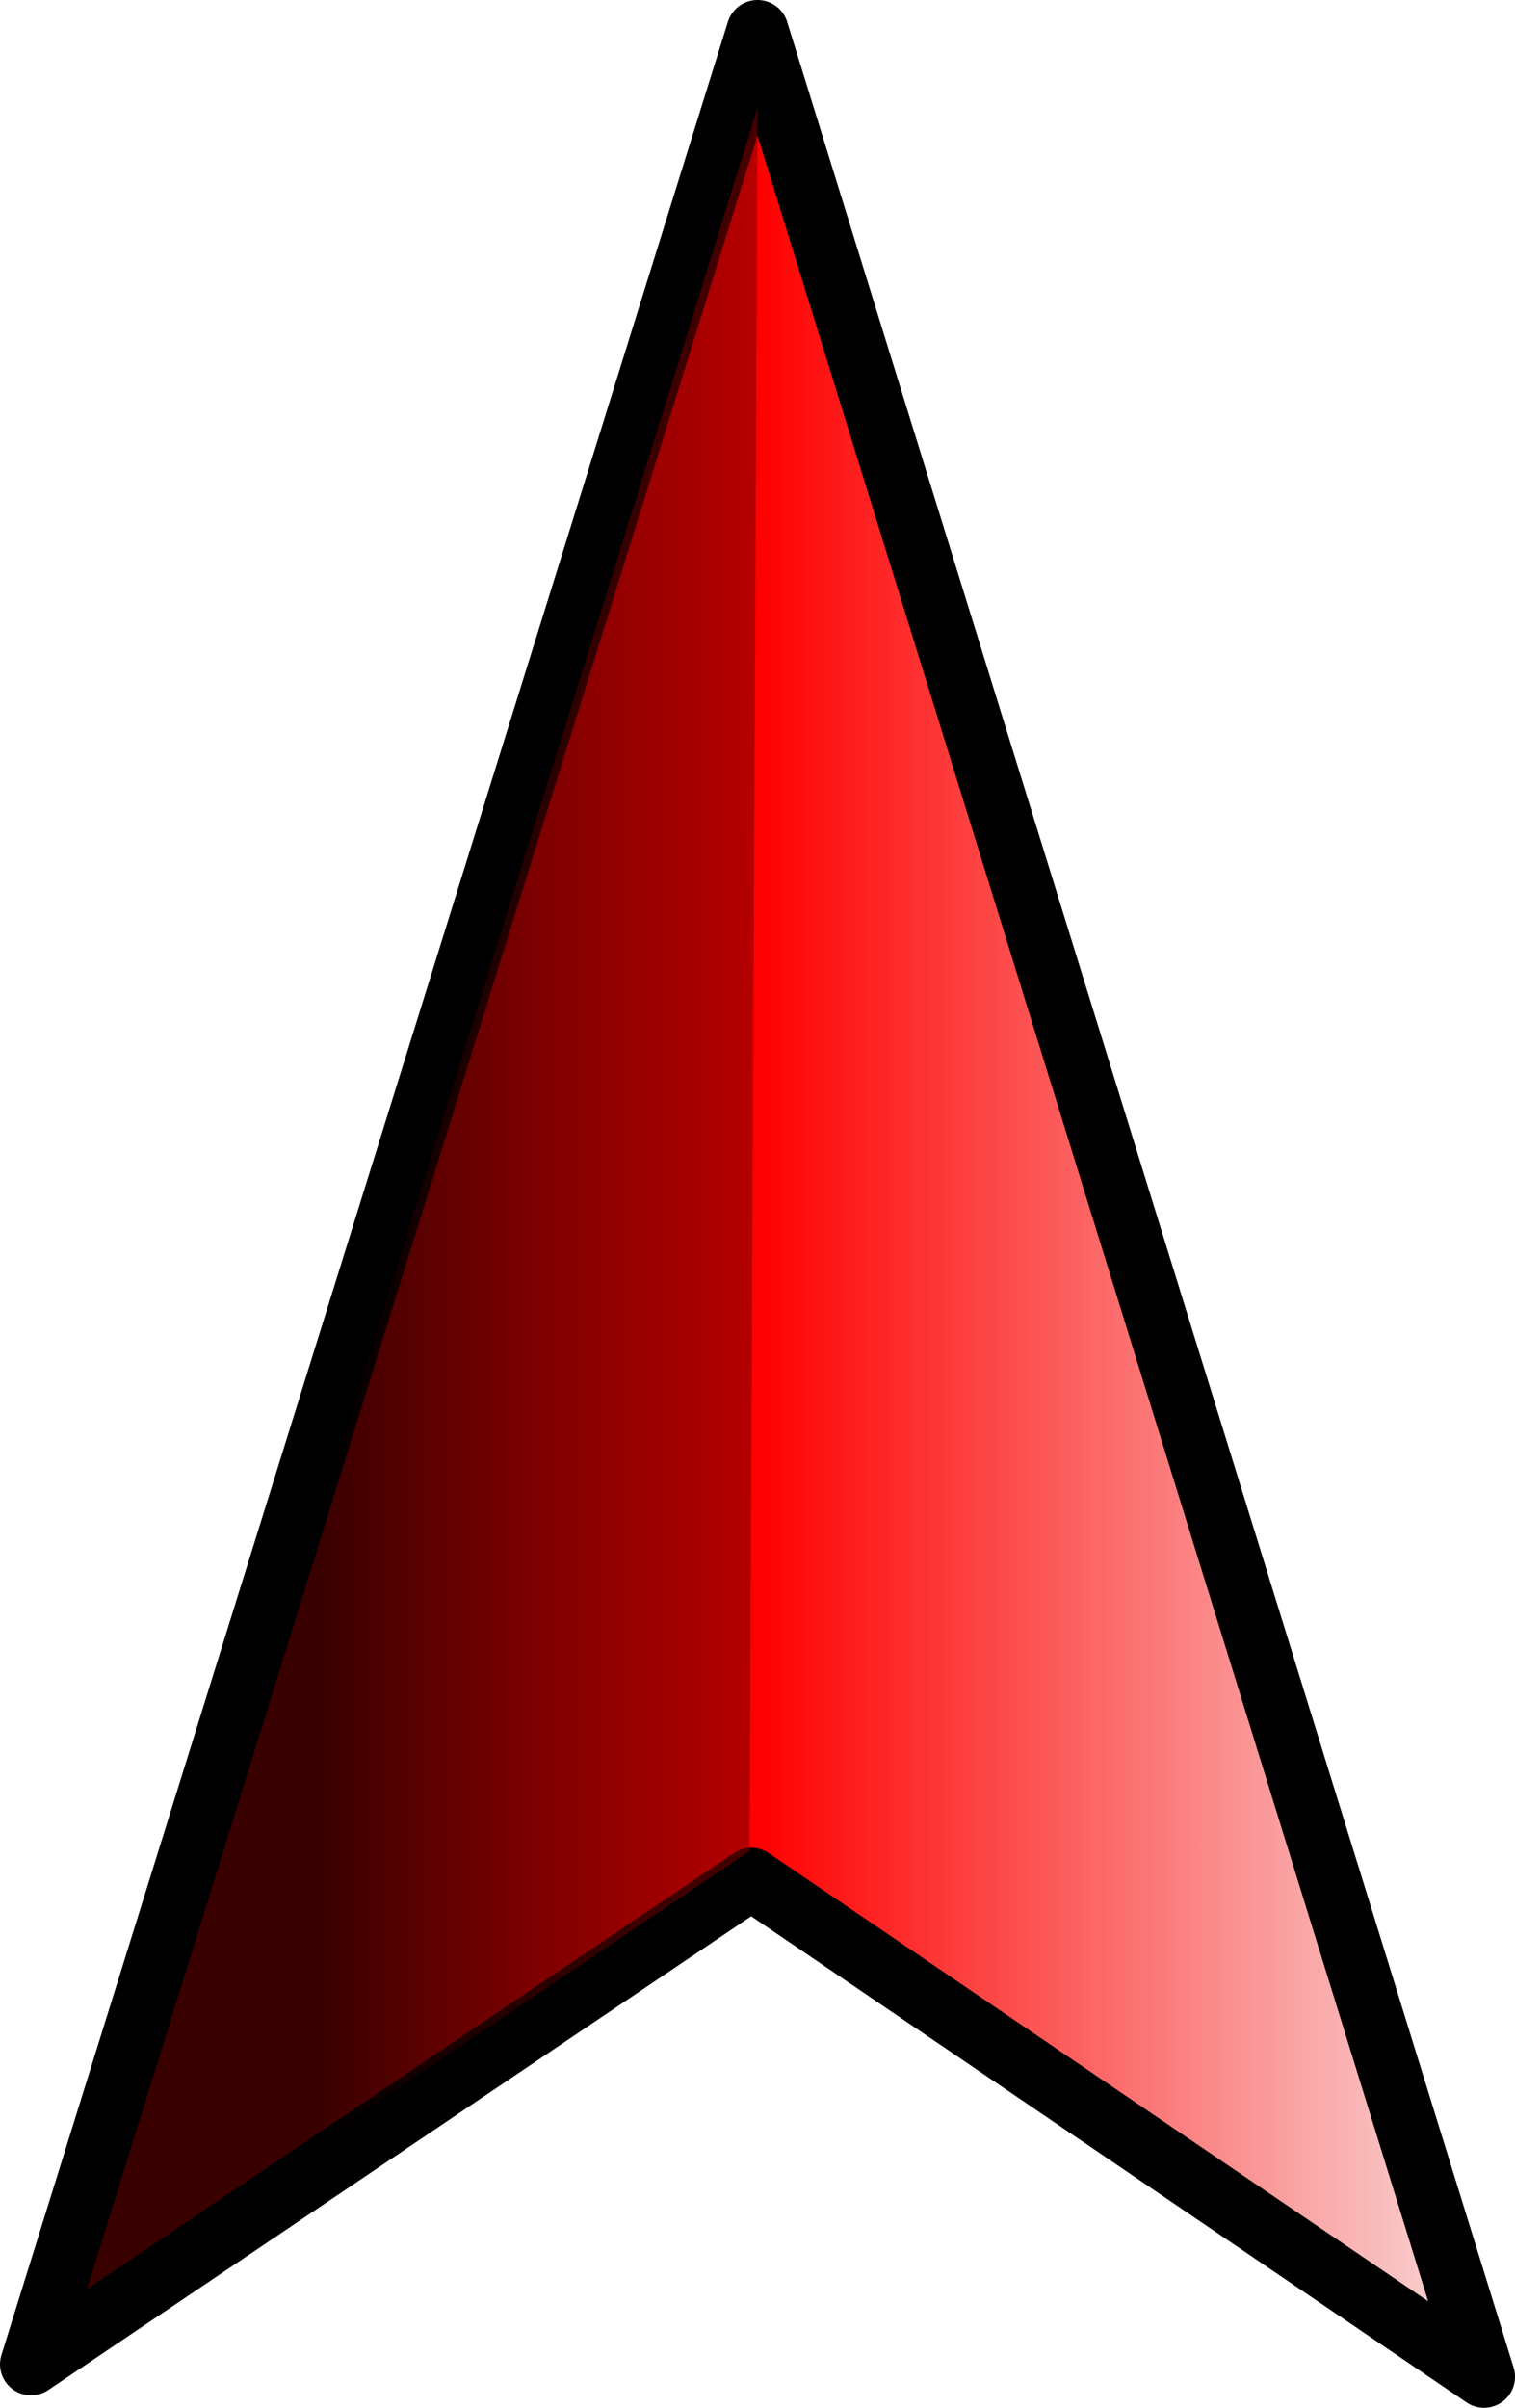 <svg enable-background="new 0 0 122.08 194.00" height="194" viewBox="0 0 122.08 194" width="122.084" xmlns="http://www.w3.org/2000/svg" xmlns:xlink="http://www.w3.org/1999/xlink"><linearGradient id="a" gradientUnits="objectBoundingBox" x1="-.016" x2="1.016" y1=".5" y2=".5"><stop offset=".034" stop-color="#f00"/><stop offset=".5" stop-color="#f00"/><stop offset="1" stop-color="#f8e6e6"/></linearGradient><linearGradient id="b" gradientUnits="objectBoundingBox" x1="-.5" x2="1.5" y1=".5" y2=".5"><stop offset="0" stop-opacity=".776"/><stop offset=".431" stop-opacity=".776"/><stop offset=".755" stop-color="#7f0000" stop-opacity=".561"/><stop offset="1" stop-color="#f00" stop-opacity=".345"/></linearGradient><path d="m2.5 190.491 58.542-187.991 58.542 189-59.047-40.122z" fill="url(#a)" stroke="#000" stroke-linejoin="round" stroke-width="5"/><path d="m5.934 185.857 55.108-177.175-.642 140.461z" fill="url(#b)" stroke-linejoin="round" stroke-width=".2"/></svg>